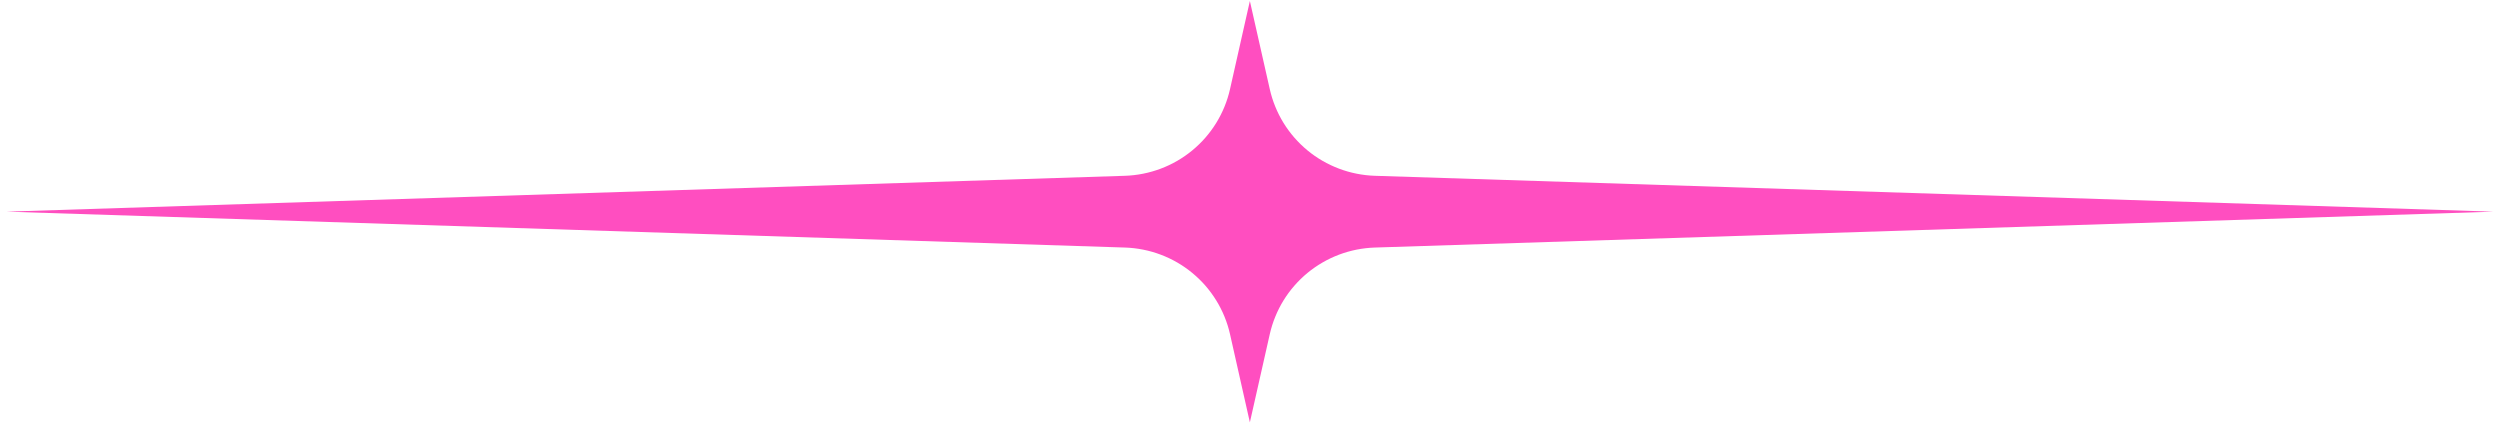 <svg xmlns="http://www.w3.org/2000/svg" xmlns:xlink="http://www.w3.org/1999/xlink" width="693" zoomAndPan="magnify" viewBox="0 0 519.75 88.5" height="118" preserveAspectRatio="xMidYMid meet" version="1.0"><defs><clipPath id="284c5ba3ff"><path d="M 1.336 0 L 518.164 0 L 518.164 88 L 1.336 88 Z M 1.336 0 " clip-rule="nonzero"/></clipPath></defs><g clip-path="url(#284c5ba3ff)"><path fill="#ff4ec0" d="M 259.848 0.207 L 263.988 18.543 C 264.27 19.781 264.648 20.988 265.129 22.164 C 265.605 23.34 266.18 24.469 266.844 25.551 C 267.512 26.633 268.262 27.652 269.098 28.613 C 269.934 29.57 270.84 30.453 271.82 31.262 C 272.801 32.074 273.844 32.797 274.945 33.434 C 276.047 34.07 277.191 34.613 278.383 35.062 C 279.574 35.512 280.793 35.863 282.043 36.109 C 283.289 36.359 284.551 36.504 285.824 36.547 L 518.414 44.004 L 285.824 51.465 C 284.551 51.508 283.289 51.652 282.043 51.898 C 280.793 52.148 279.574 52.496 278.383 52.945 C 277.191 53.395 276.047 53.938 274.945 54.578 C 273.844 55.215 272.801 55.938 271.82 56.746 C 270.84 57.555 269.934 58.441 269.098 59.398 C 268.262 60.355 267.512 61.375 266.844 62.457 C 266.18 63.539 265.605 64.668 265.129 65.844 C 264.648 67.02 264.27 68.227 263.988 69.465 L 259.848 87.805 L 255.719 69.465 C 255.438 68.227 255.059 67.02 254.578 65.844 C 254.098 64.668 253.527 63.539 252.859 62.461 C 252.195 61.379 251.441 60.359 250.609 59.398 C 249.773 58.441 248.863 57.559 247.883 56.75 C 246.902 55.941 245.863 55.215 244.762 54.578 C 243.66 53.941 242.516 53.398 241.324 52.949 C 240.133 52.5 238.914 52.148 237.664 51.902 C 236.414 51.652 235.156 51.508 233.883 51.465 L 1.336 44.004 L 233.883 36.547 C 235.156 36.504 236.414 36.359 237.664 36.109 C 238.914 35.859 240.133 35.512 241.324 35.062 C 242.516 34.613 243.66 34.07 244.762 33.434 C 245.863 32.793 246.902 32.07 247.883 31.262 C 248.863 30.453 249.773 29.57 250.609 28.609 C 251.441 27.652 252.195 26.633 252.859 25.551 C 253.527 24.469 254.098 23.34 254.578 22.164 C 255.059 20.988 255.438 19.781 255.719 18.543 Z M 259.848 0.207 " fill-opacity="1" fill-rule="nonzero"/></g></svg>